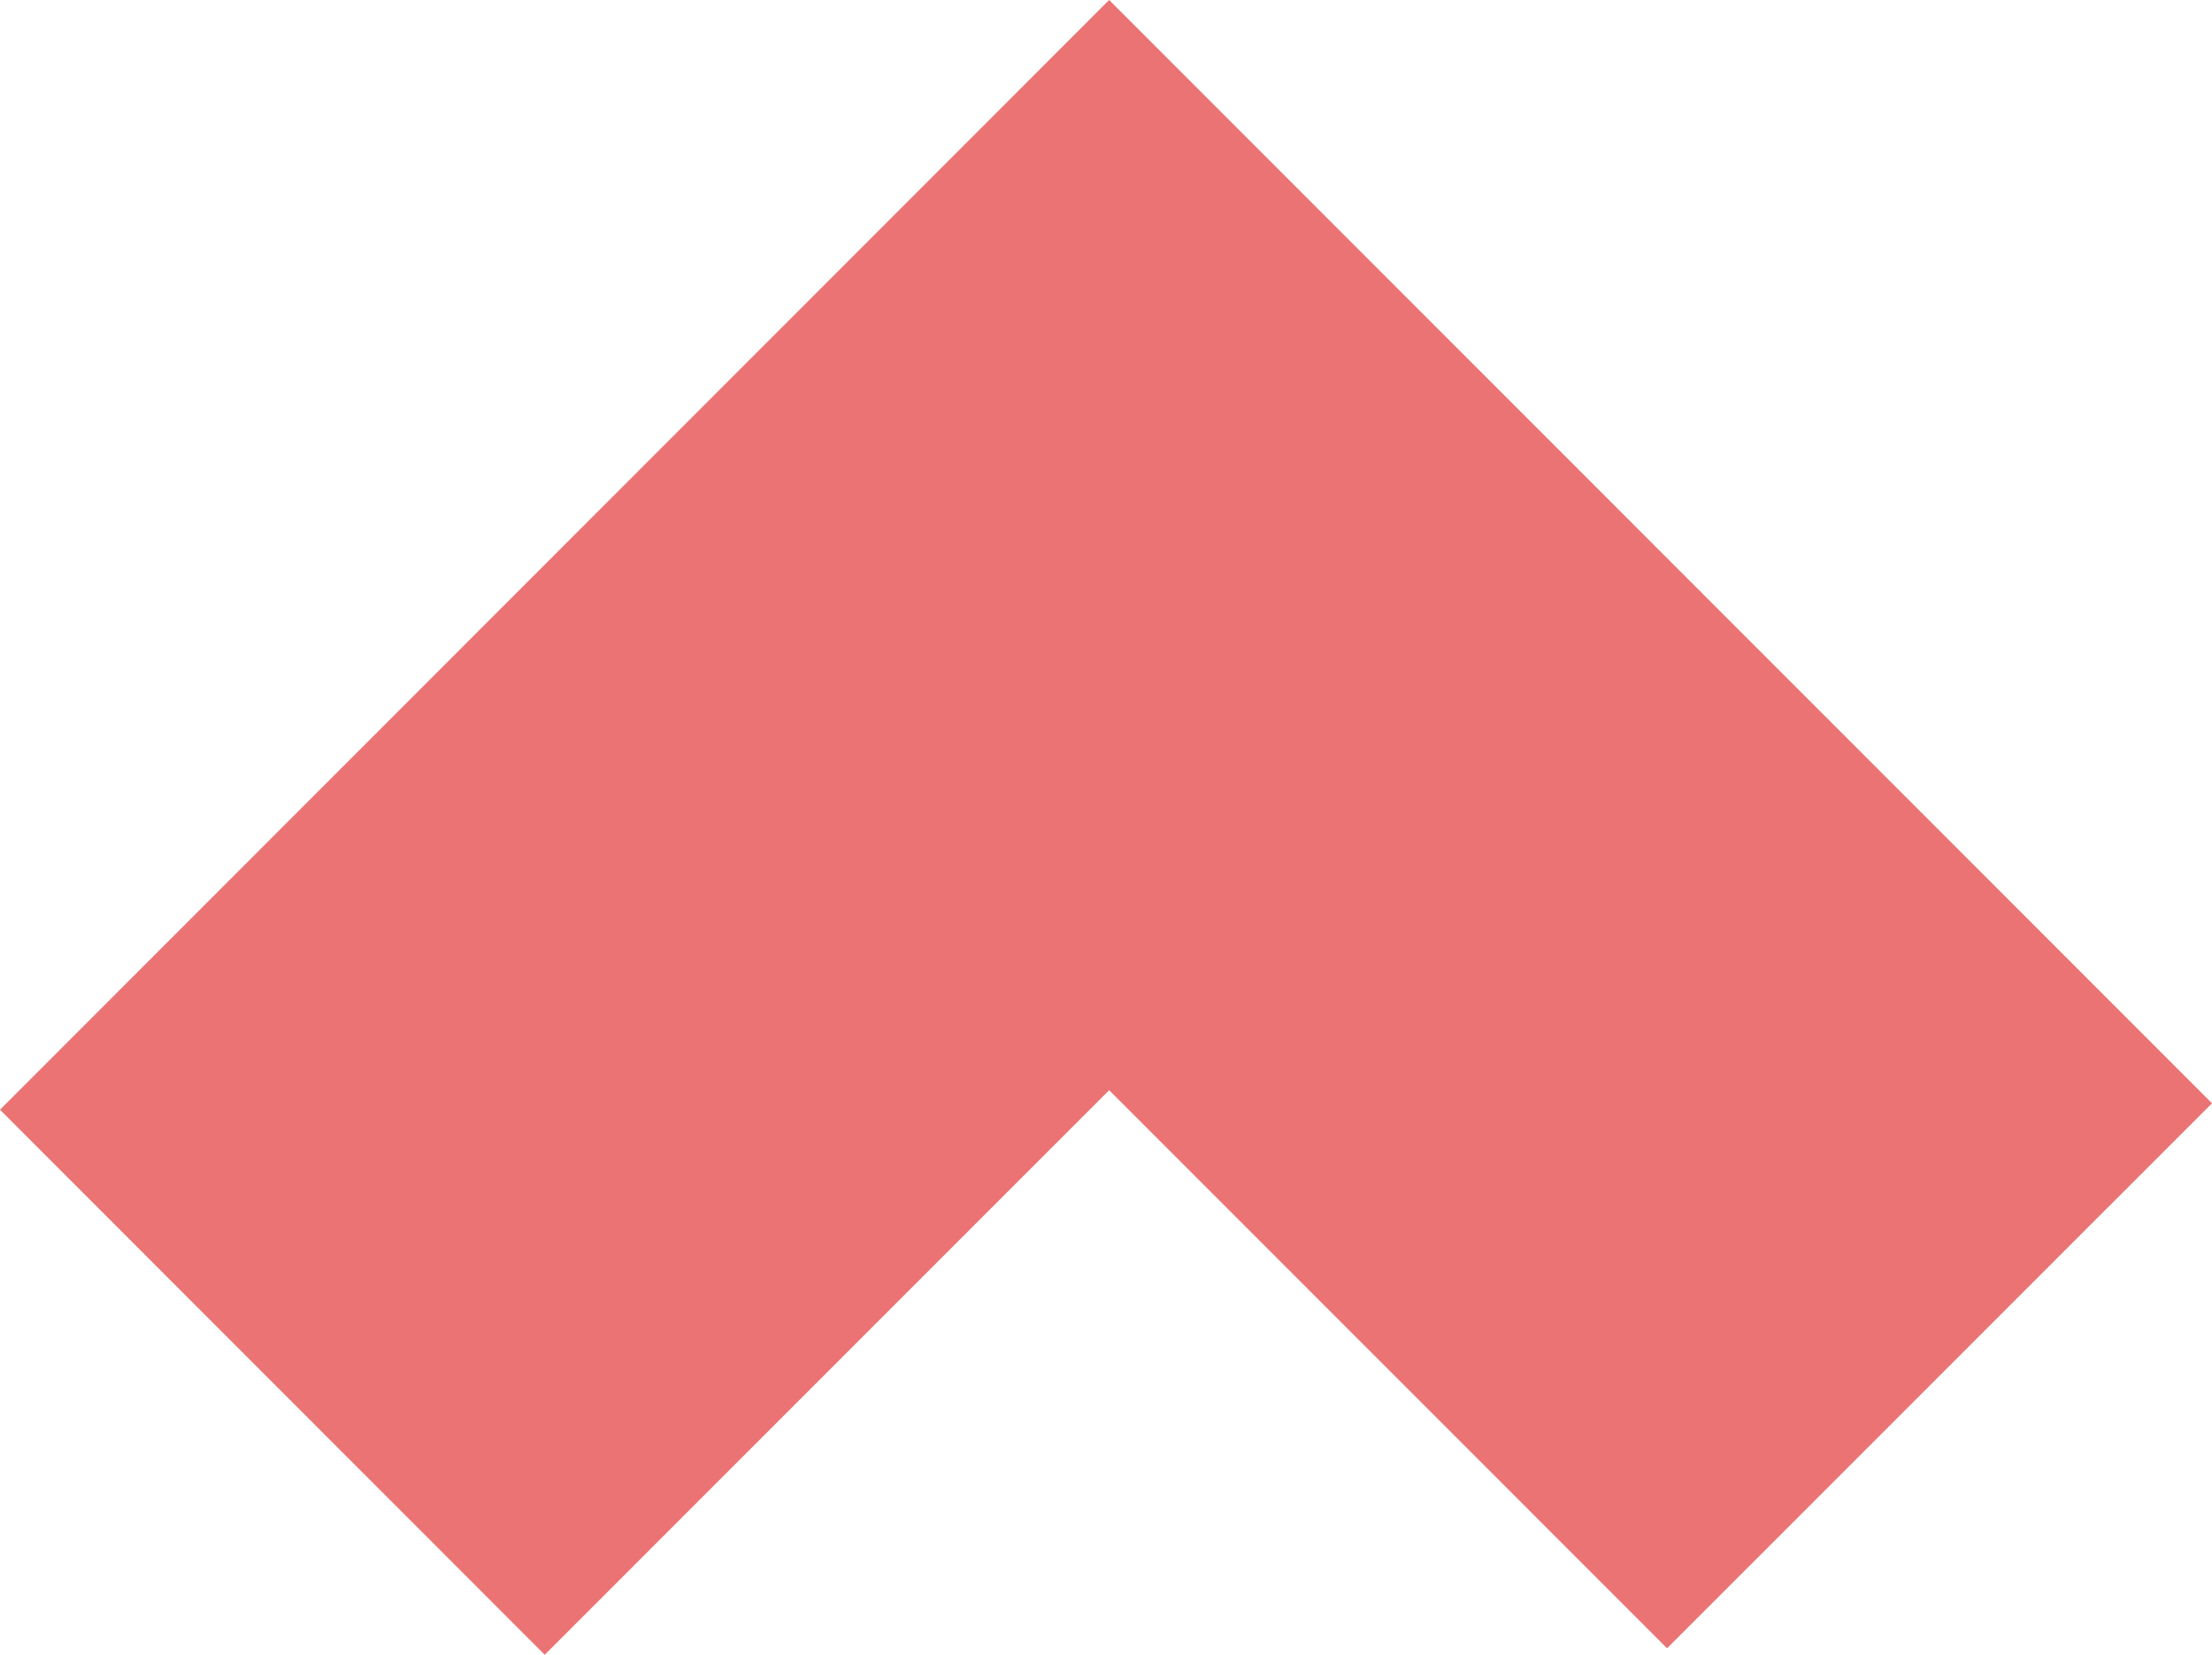<svg xmlns="http://www.w3.org/2000/svg" width="74" height="55.343" viewBox="0 0 74 55.343">
  <path id="Union_1" data-name="Union 1" d="M2031-29.885,2068.105-67,2105-30.1,2086.77-11.873l-18.664-18.665-18.883,18.882Z" transform="translate(-2031 67)" fill="#eb7373"/>
</svg>
